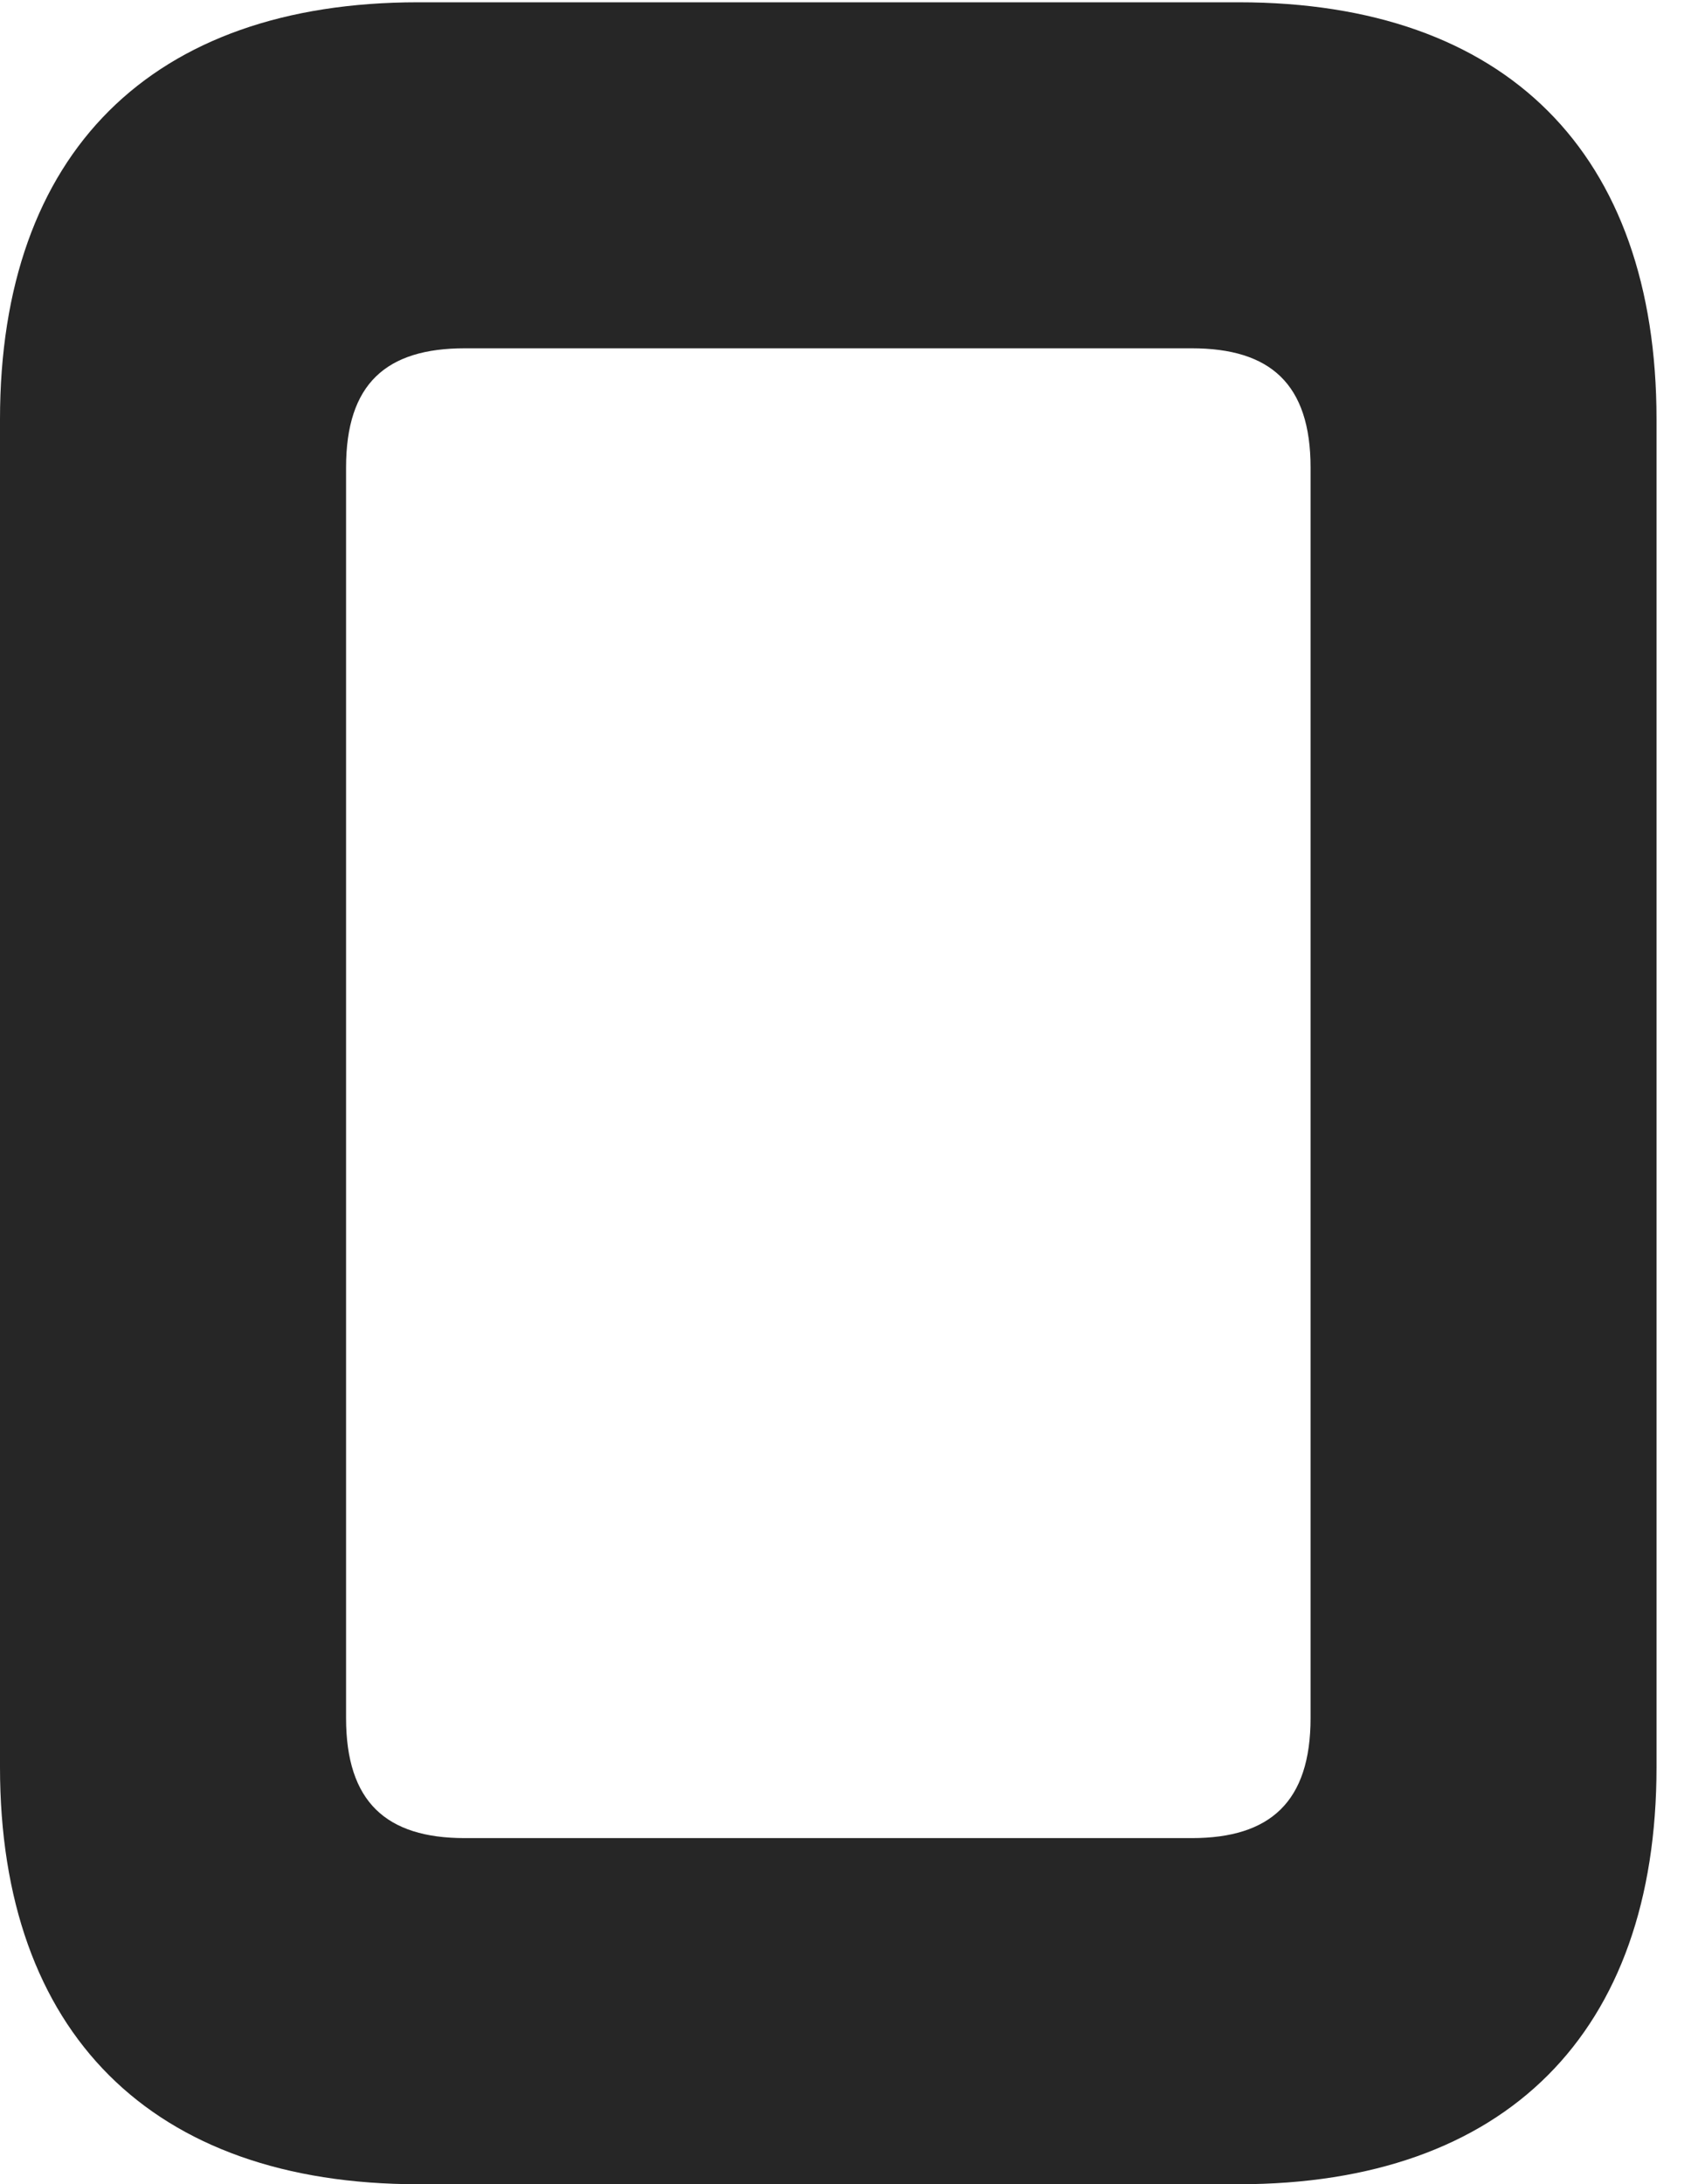 <?xml version="1.0" encoding="UTF-8"?>
<!--Generator: Apple Native CoreSVG 326-->
<!DOCTYPE svg PUBLIC "-//W3C//DTD SVG 1.1//EN" "http://www.w3.org/Graphics/SVG/1.1/DTD/svg11.dtd">
<svg version="1.1" xmlns="http://www.w3.org/2000/svg" xmlns:xlink="http://www.w3.org/1999/xlink"
       viewBox="0 0 14.818 19.058">
       <g>
              <rect height="19.058" opacity="0" width="14.818" x="0" y="0" />
              <path d="M3.648 19.058L10.81 19.058C13.142 19.058 14.456 17.736 14.456 15.418L14.456 3.659C14.456 1.334 13.142 0.02 10.81 0.02L3.648 0.02C1.324 0.02 0 1.331 0 3.659L0 15.418C0 17.738 1.324 19.058 3.648 19.058ZM4.056 16.038C3.37 16.038 3.02 15.722 3.02 14.99L3.02 4.08C3.02 3.348 3.37 3.039 4.056 3.039L10.4 3.039C11.084 3.039 11.437 3.348 11.437 4.08L11.437 14.99C11.437 15.722 11.084 16.038 10.4 16.038Z"
                     fill="currentColor" fill-opacity="0.85" />
       </g>
</svg>